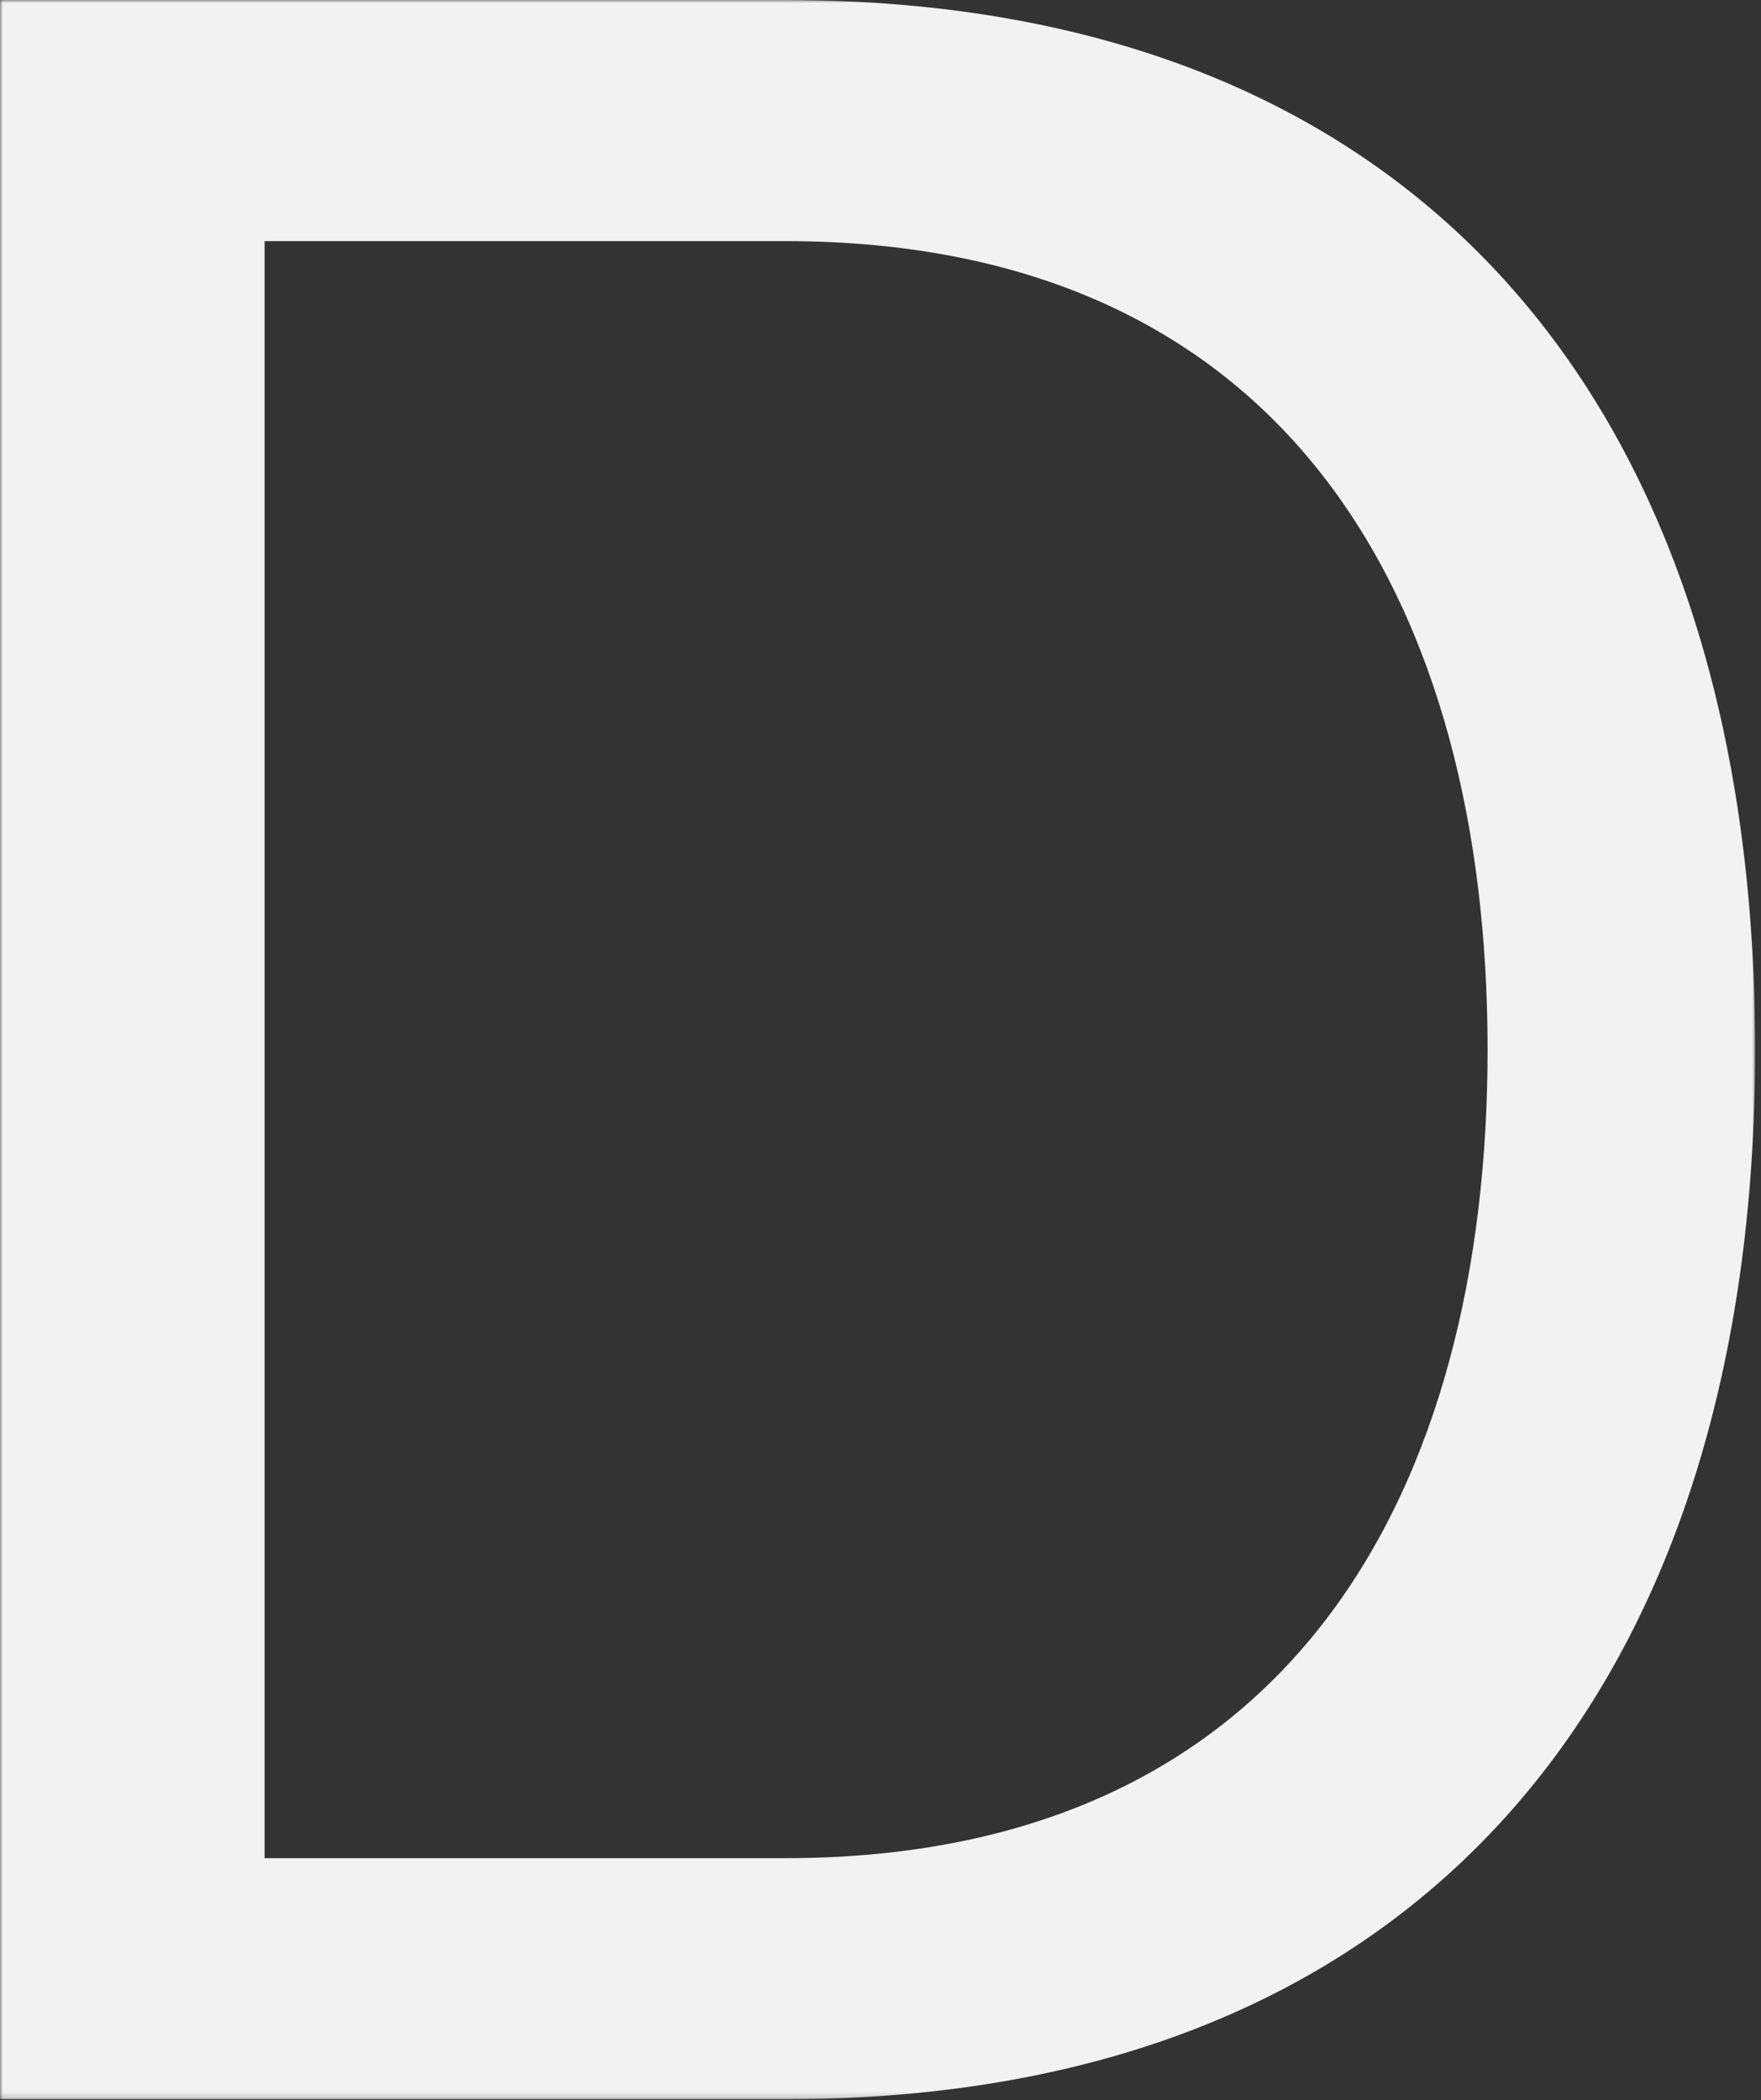 <?xml version="1.0" encoding="UTF-8"?>
<svg width="296px" height="353px" viewBox="0 0 296 353" version="1.1" xmlns="http://www.w3.org/2000/svg" xmlns:xlink="http://www.w3.org/1999/xlink">
    <rect x="0" y="0" width="296" height="353" fill="#333333" stroke="none"/>
    <!-- Generator: Sketch 52.6 (67491) - http://www.bohemiancoding.com/sketch -->
    <title>Page 1</title>
    <desc>Created with Sketch.</desc>
    <defs>
        <polygon id="path-1" points="0.001 -5.68434189e-14 295.01 -5.68434189e-14 295.01 352.827 0.001 352.827"></polygon>
    </defs>
    <g id="Welcome" stroke="none" stroke-width="1" fill="none" fill-rule="evenodd">
        <g id="Клиенты" transform="translate(-492, -2918)">
            <g id="Page-1" transform="translate(492, 2918)">
                <mask id="mask-2" fill="white">
                    <use xlink:href="#path-1"></use>
                </mask>
                <g id="Clip-2"></g>
                <path d="M131.94,312.307 C217.428,312.307 250.043,250.042 250.043,176.413 C250.043,102.785 217.428,40.522 131.94,40.522 L44.474,40.522 L44.474,312.307 L131.94,312.307 Z M131.94,-0.001 C240.16,-0.001 295.01,70.169 295.01,176.413 C295.01,282.163 240.16,352.827 131.94,352.827 L0.001,352.827 L0.001,-0.001 L131.94,-0.001 Z" id="Fill-1" fill="#F3F2F2" mask="url(#mask-2)"></path>
            </g>
        </g>
    </g>
</svg>